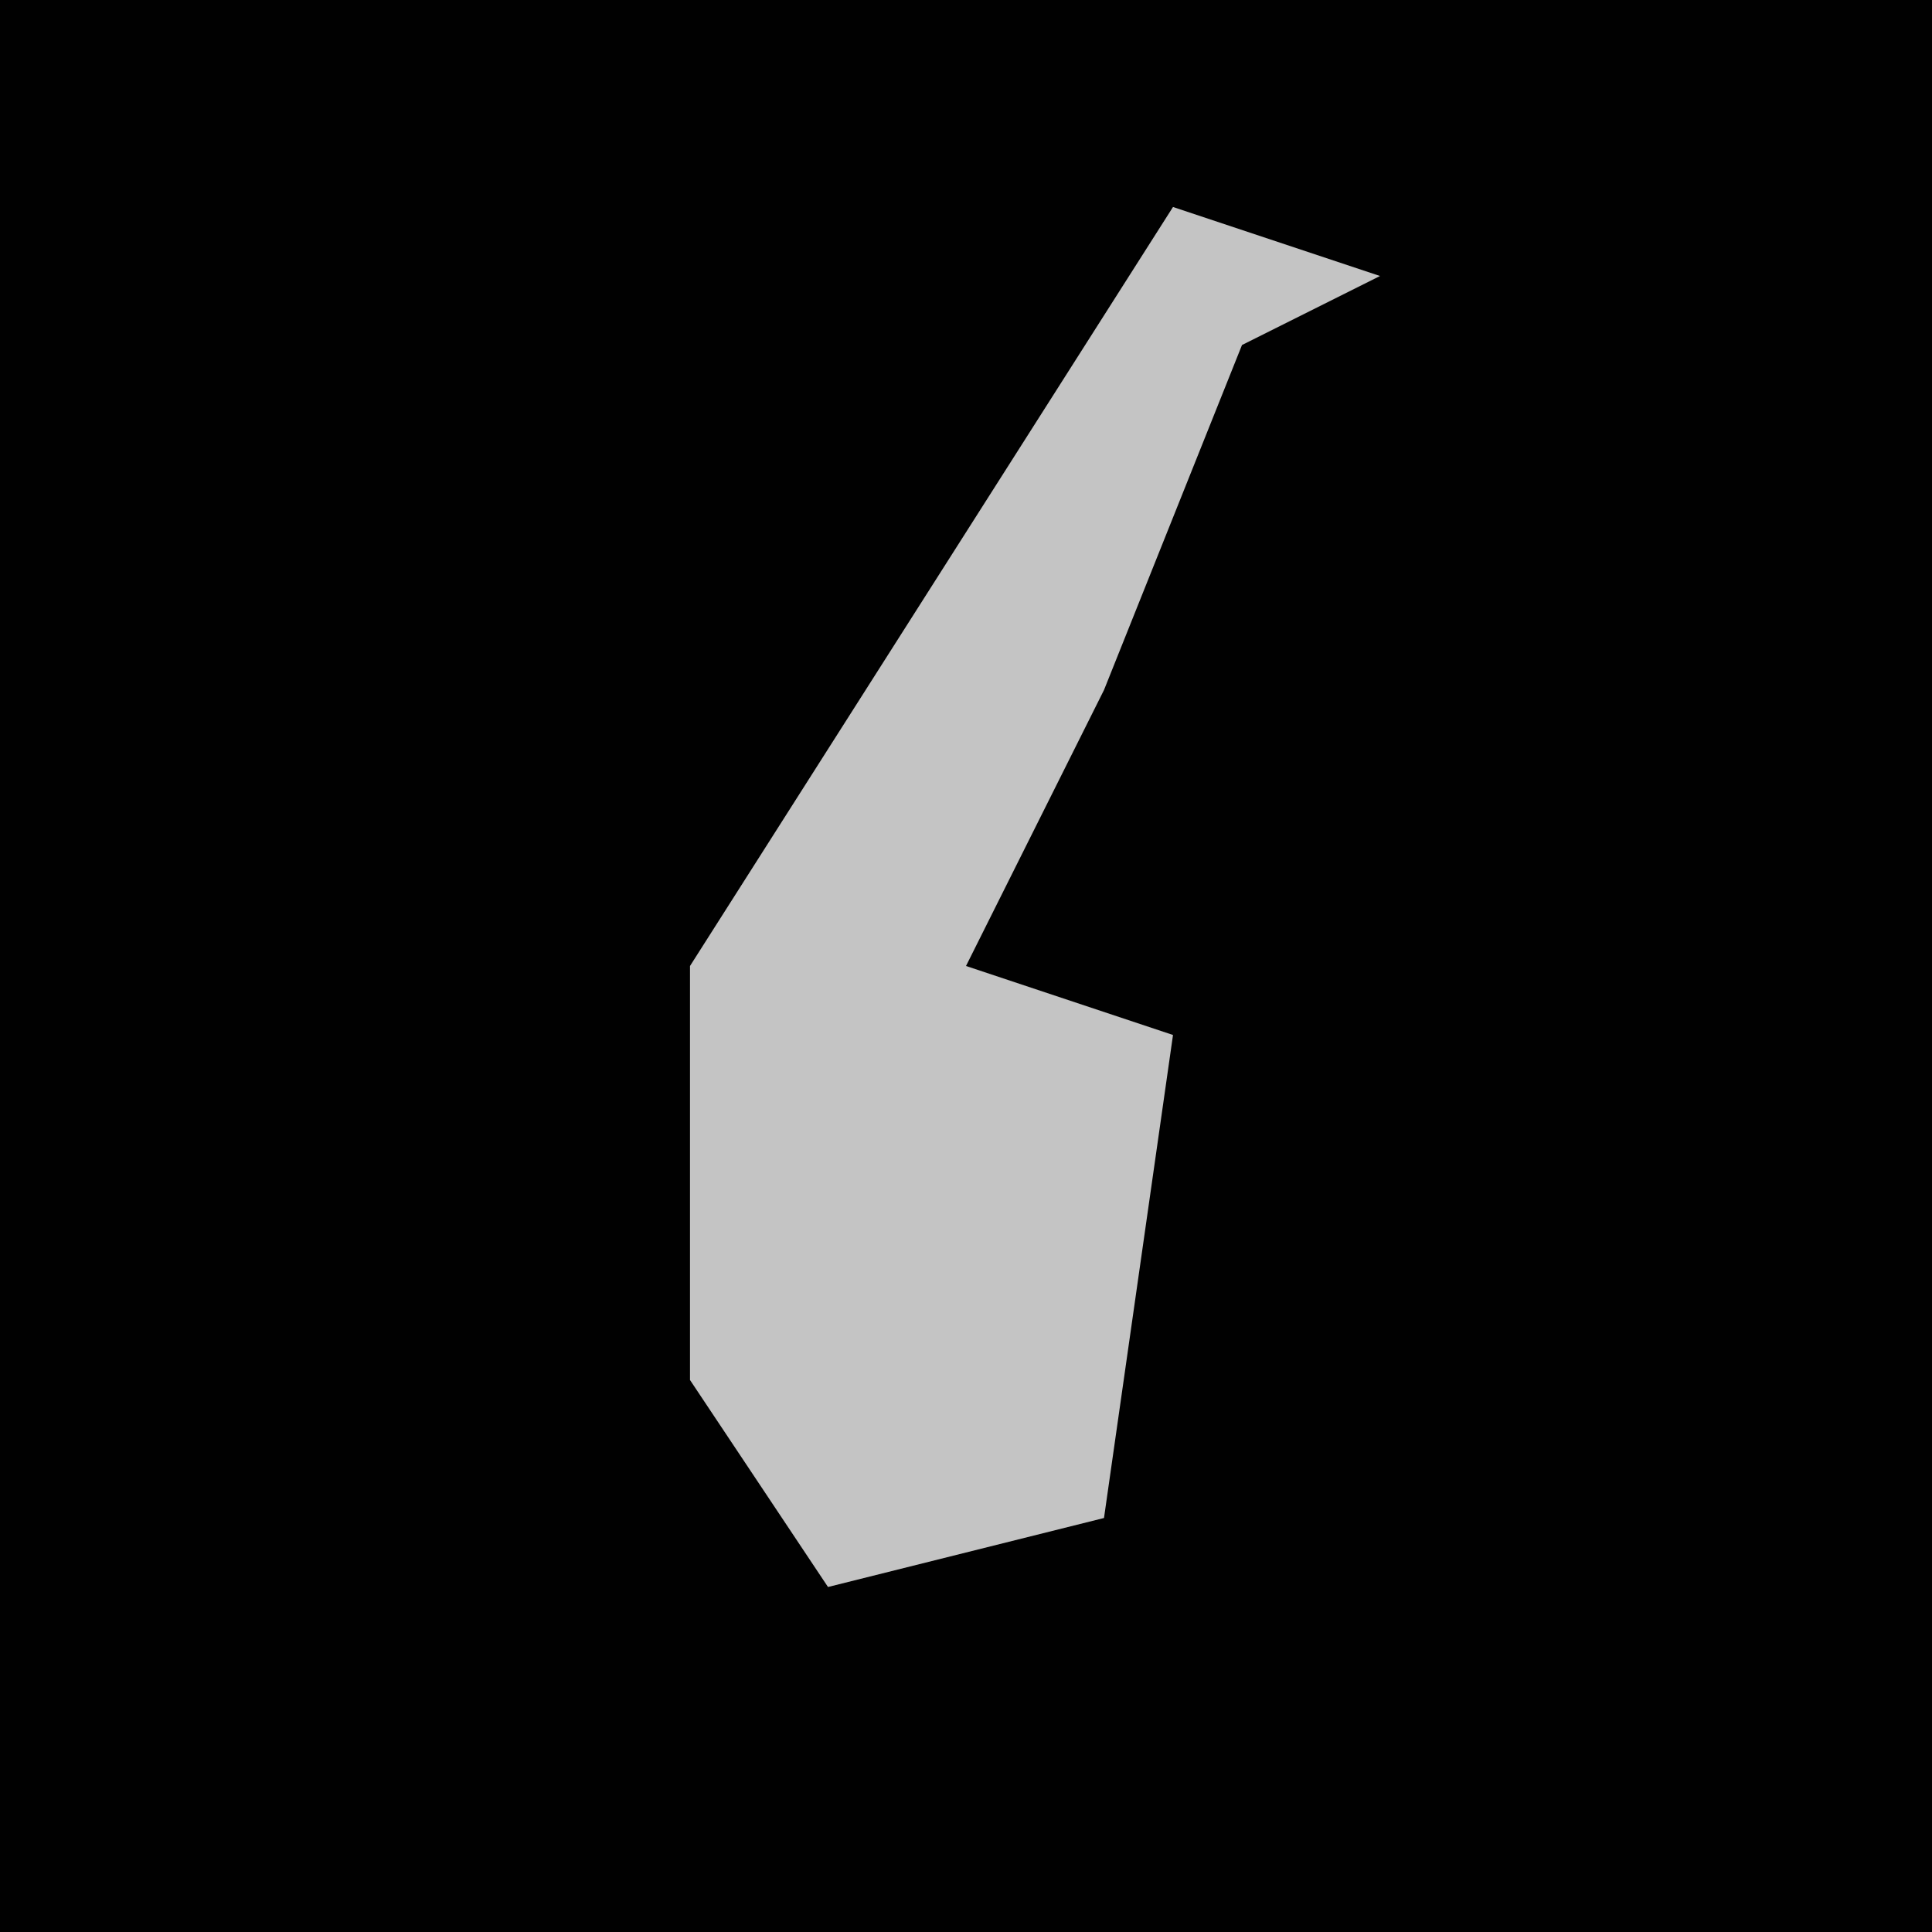 <?xml version="1.0" encoding="UTF-8"?>
<svg version="1.1" xmlns="http://www.w3.org/2000/svg" width="28" height="28">
<path d="M0,0 L28,0 L28,28 L0,28 Z " fill="#010101" transform="translate(0,0)"/>
<path d="M0,0 L3,1 L1,2 L-1,7 L-3,11 L0,12 L-1,19 L-5,20 L-7,17 L-7,11 Z " fill="#C4C4C4" transform="translate(17,3)"/>
</svg>
